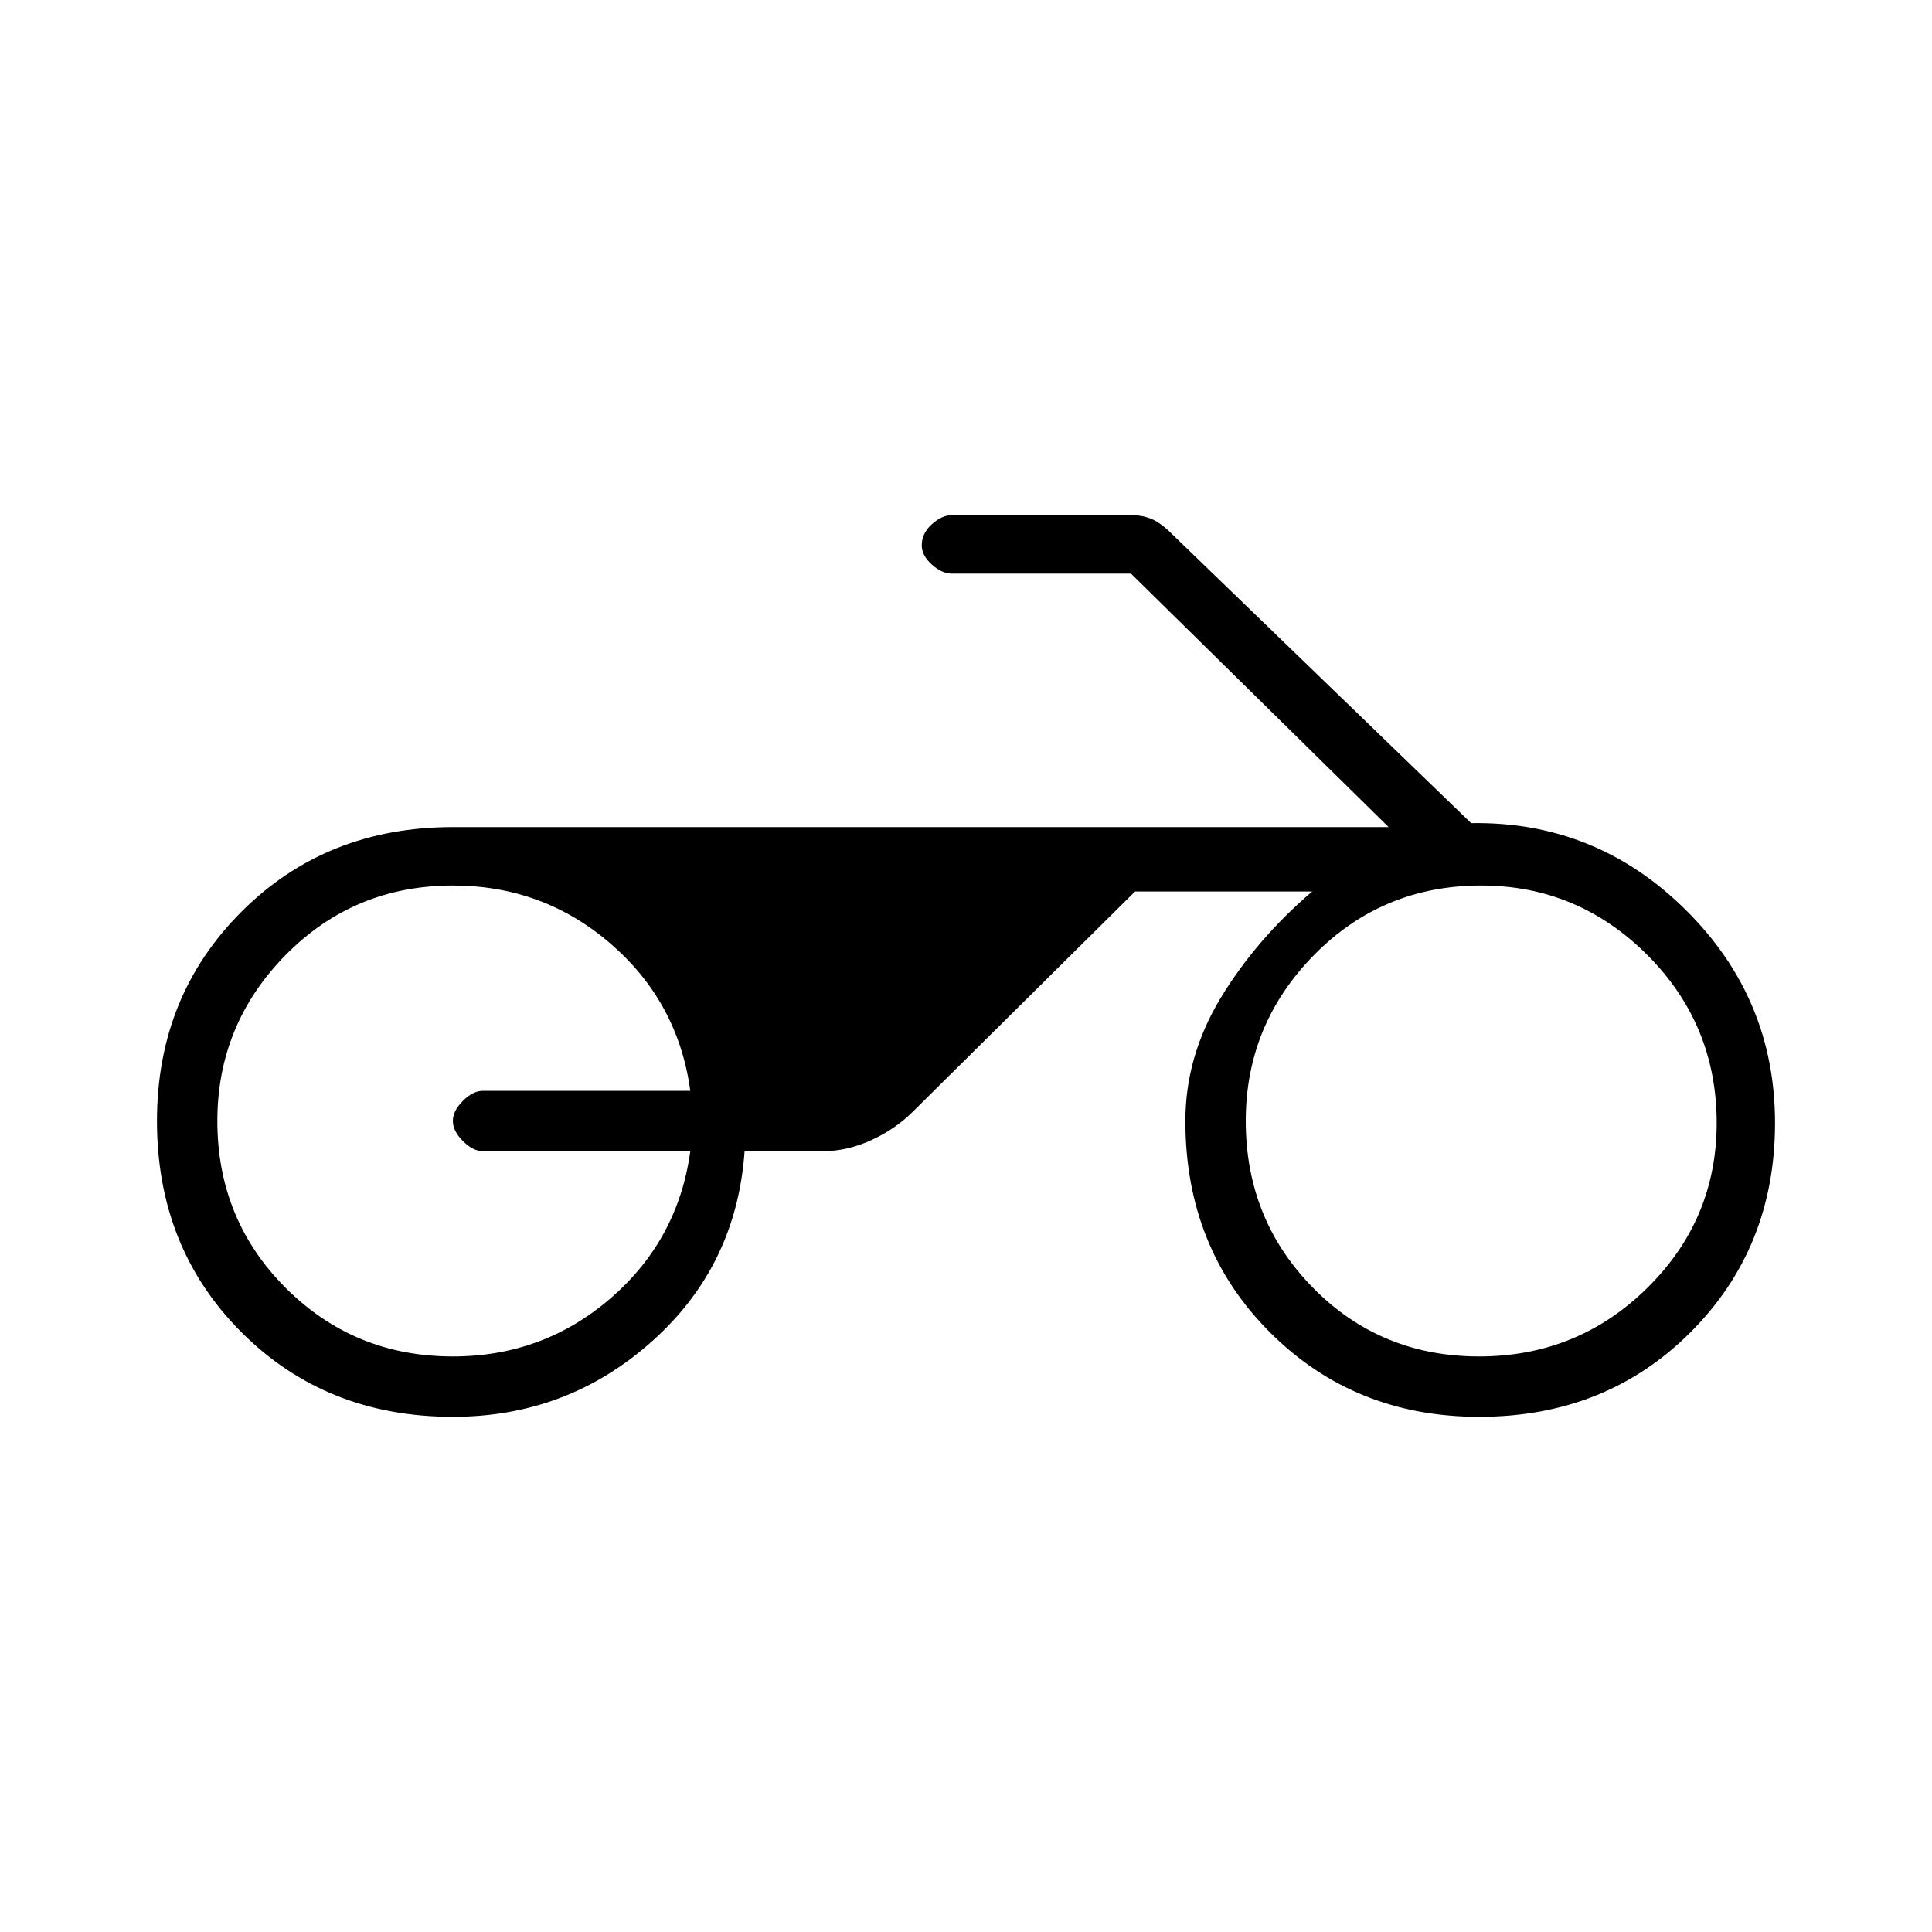 <svg xmlns="http://www.w3.org/2000/svg" height="20" width="20"><path d="M4.688 14.667Q3.375 14.667 2.5 13.792Q1.625 12.917 1.625 11.604Q1.625 10.312 2.5 9.438Q3.375 8.562 4.688 8.562H14.375L11.708 5.938H9.854Q9.75 5.938 9.646 5.844Q9.542 5.75 9.542 5.646Q9.542 5.521 9.646 5.427Q9.75 5.333 9.854 5.333H11.708Q11.833 5.333 11.927 5.375Q12.021 5.417 12.125 5.521L15.229 8.521Q16.521 8.5 17.448 9.417Q18.375 10.333 18.375 11.625Q18.375 12.917 17.5 13.792Q16.625 14.667 15.312 14.667Q14.021 14.667 13.146 13.792Q12.271 12.917 12.271 11.604Q12.271 10.938 12.635 10.333Q13 9.729 13.583 9.229H11.75L9.458 11.5Q9.271 11.688 9.021 11.802Q8.771 11.917 8.521 11.917H7.708Q7.625 13.104 6.75 13.885Q5.875 14.667 4.688 14.667ZM15.312 14.042Q16.333 14.042 17.052 13.333Q17.771 12.625 17.771 11.625Q17.771 10.604 17.052 9.885Q16.333 9.167 15.333 9.167Q14.312 9.167 13.604 9.885Q12.896 10.604 12.896 11.604Q12.896 12.625 13.594 13.333Q14.292 14.042 15.312 14.042ZM4.688 14.042Q5.625 14.042 6.323 13.438Q7.021 12.833 7.146 11.917H5Q4.896 11.917 4.792 11.812Q4.688 11.708 4.688 11.604Q4.688 11.5 4.792 11.396Q4.896 11.292 5 11.292H7.146Q7.021 10.375 6.323 9.771Q5.625 9.167 4.688 9.167Q3.667 9.167 2.958 9.885Q2.25 10.604 2.25 11.604Q2.25 12.625 2.958 13.333Q3.667 14.042 4.688 14.042Z"/></svg>